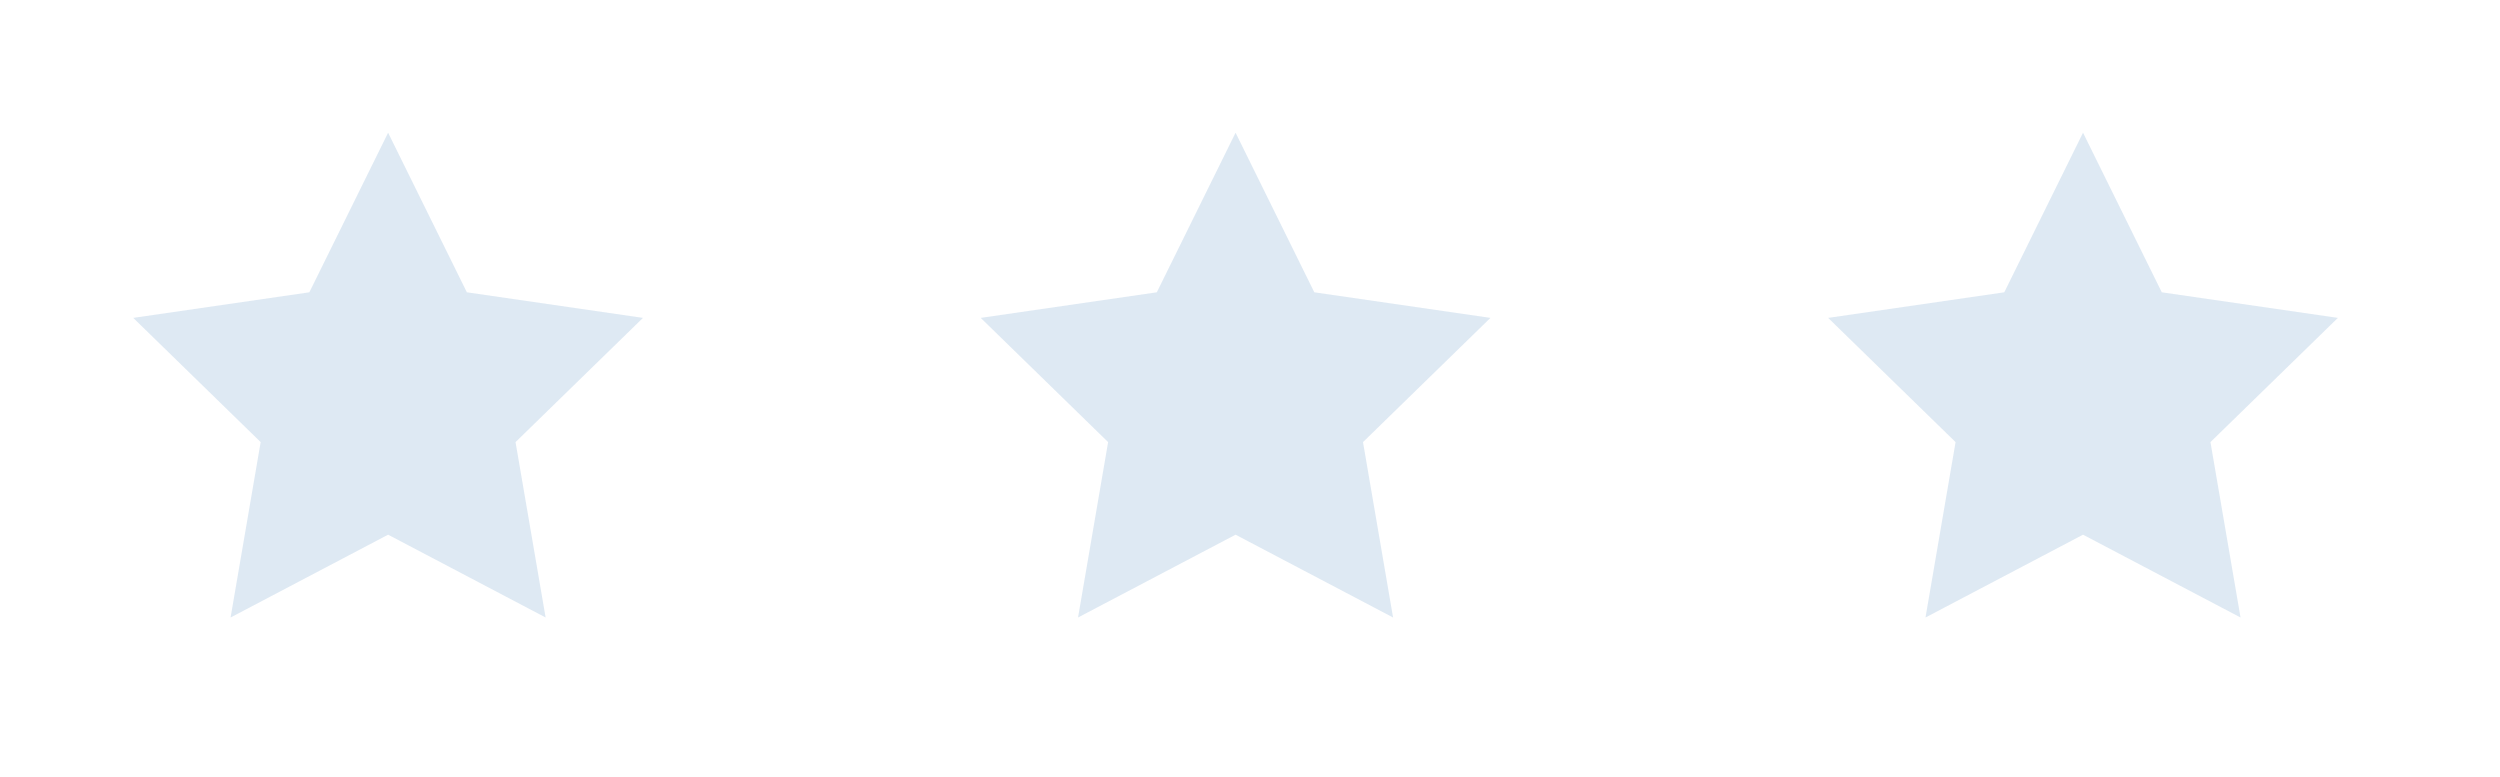 <?xml version="1.0" encoding="utf-8"?>
<!-- Generator: Adobe Illustrator 15.1.0, SVG Export Plug-In  -->
<!DOCTYPE svg PUBLIC "-//W3C//DTD SVG 1.1//EN" "http://www.w3.org/Graphics/SVG/1.1/DTD/svg11.dtd">
<svg version="1.1"
	 xmlns="http://www.w3.org/2000/svg" xmlns:xlink="http://www.w3.org/1999/xlink" xmlns:a="http://ns.adobe.com/AdobeSVGViewerExtensions/3.0/"
	 x="0px" y="0px" width="177px" height="55px" viewBox="-1.426 -1.396 177 55"
	 overflow="visible" enable-background="new -1.426 -1.396 177 55" xml:space="preserve">
<defs>
</defs>
<polygon opacity="0.15" fill="#236DAF" points="26.052,8 31.628,19.299 44.097,21.11 35.074,29.905 37.204,42.323 26.052,36.46 
	14.899,42.323 17.029,29.905 8.007,21.11 20.476,19.299 "/>
<polygon opacity="0.15" fill="#236DAF" points="86.052,8 91.628,19.299 104.097,21.11 95.074,29.905 97.204,42.323 86.052,36.46 
	74.899,42.323 77.029,29.905 68.007,21.11 80.476,19.299 "/>
<polygon opacity="0.15" fill="#236DAF" points="146.052,8 151.628,19.299 164.097,21.11 155.074,29.905 157.204,42.323 
	146.052,36.46 134.899,42.323 137.029,29.905 128.007,21.11 140.476,19.299 "/>
<path opacity="0" fill="#236DAF" d="M38.204,52.323c-1.45,0-2.896-0.355-4.184-1.031l-6.968-3.662l-6.964,3.658
	c-1.29,0.678-2.738,1.035-4.188,1.035c-1.914,0-3.744-0.594-5.292-1.721c-2.791-2.025-4.163-5.396-3.579-8.799l1.329-7.756
	l-5.634-5.491c-2.47-2.409-3.343-5.944-2.278-9.226c1.067-3.283,3.851-5.631,7.265-6.127l7.787-1.131l3.481-7.055
	C20.508,1.922,23.601,0,27.052,0s6.543,1.922,8.071,5.018l3.482,7.055l7.785,1.131c3.415,0.497,6.2,2.844,7.267,6.125
	c1.065,3.283,0.192,6.818-2.277,9.226l-5.634,5.493l1.33,7.756c0.582,3.4-0.79,6.773-3.581,8.801
	C41.945,51.729,40.116,52.323,38.204,52.323z"/>
<path opacity="0" fill="#236DAF" d="M98.204,52.323c-1.45,0-2.896-0.355-4.185-1.031l-6.968-3.662l-6.965,3.658
	c-1.289,0.678-2.737,1.035-4.187,1.035c-1.914,0-3.744-0.594-5.292-1.721c-2.791-2.025-4.163-5.396-3.579-8.799l1.329-7.756
	l-5.634-5.491c-2.47-2.409-3.343-5.944-2.278-9.226c1.067-3.283,3.851-5.631,7.265-6.127l7.787-1.131l3.48-7.055
	C80.509,1.922,83.601,0,87.052,0s6.543,1.922,8.07,5.018l3.482,7.055l7.785,1.131c3.415,0.497,6.199,2.844,7.268,6.125
	c1.064,3.283,0.191,6.818-2.277,9.226l-5.635,5.493l1.33,7.756c0.582,3.4-0.789,6.773-3.58,8.801
	C101.944,51.729,100.116,52.323,98.204,52.323z"/>
<path opacity="0" fill="#236DAF" d="M158.204,52.323c-1.45,0-2.896-0.355-4.185-1.031l-6.968-3.662l-6.965,3.658
	c-1.289,0.678-2.737,1.035-4.188,1.035c-1.913,0-3.743-0.594-5.291-1.721c-2.791-2.025-4.163-5.396-3.578-8.799l1.328-7.756
	l-5.634-5.491c-2.47-2.409-3.343-5.944-2.278-9.226c1.068-3.283,3.852-5.631,7.266-6.127l7.787-1.131l3.48-7.055
	C140.509,1.922,143.601,0,147.052,0s6.543,1.922,8.07,5.018l3.482,7.055l7.785,1.131c3.415,0.497,6.199,2.844,7.268,6.125
	c1.064,3.283,0.191,6.818-2.277,9.226l-5.635,5.493l1.33,7.756c0.582,3.4-0.789,6.773-3.58,8.801
	C161.944,51.729,160.116,52.323,158.204,52.323z"/>
</svg>
